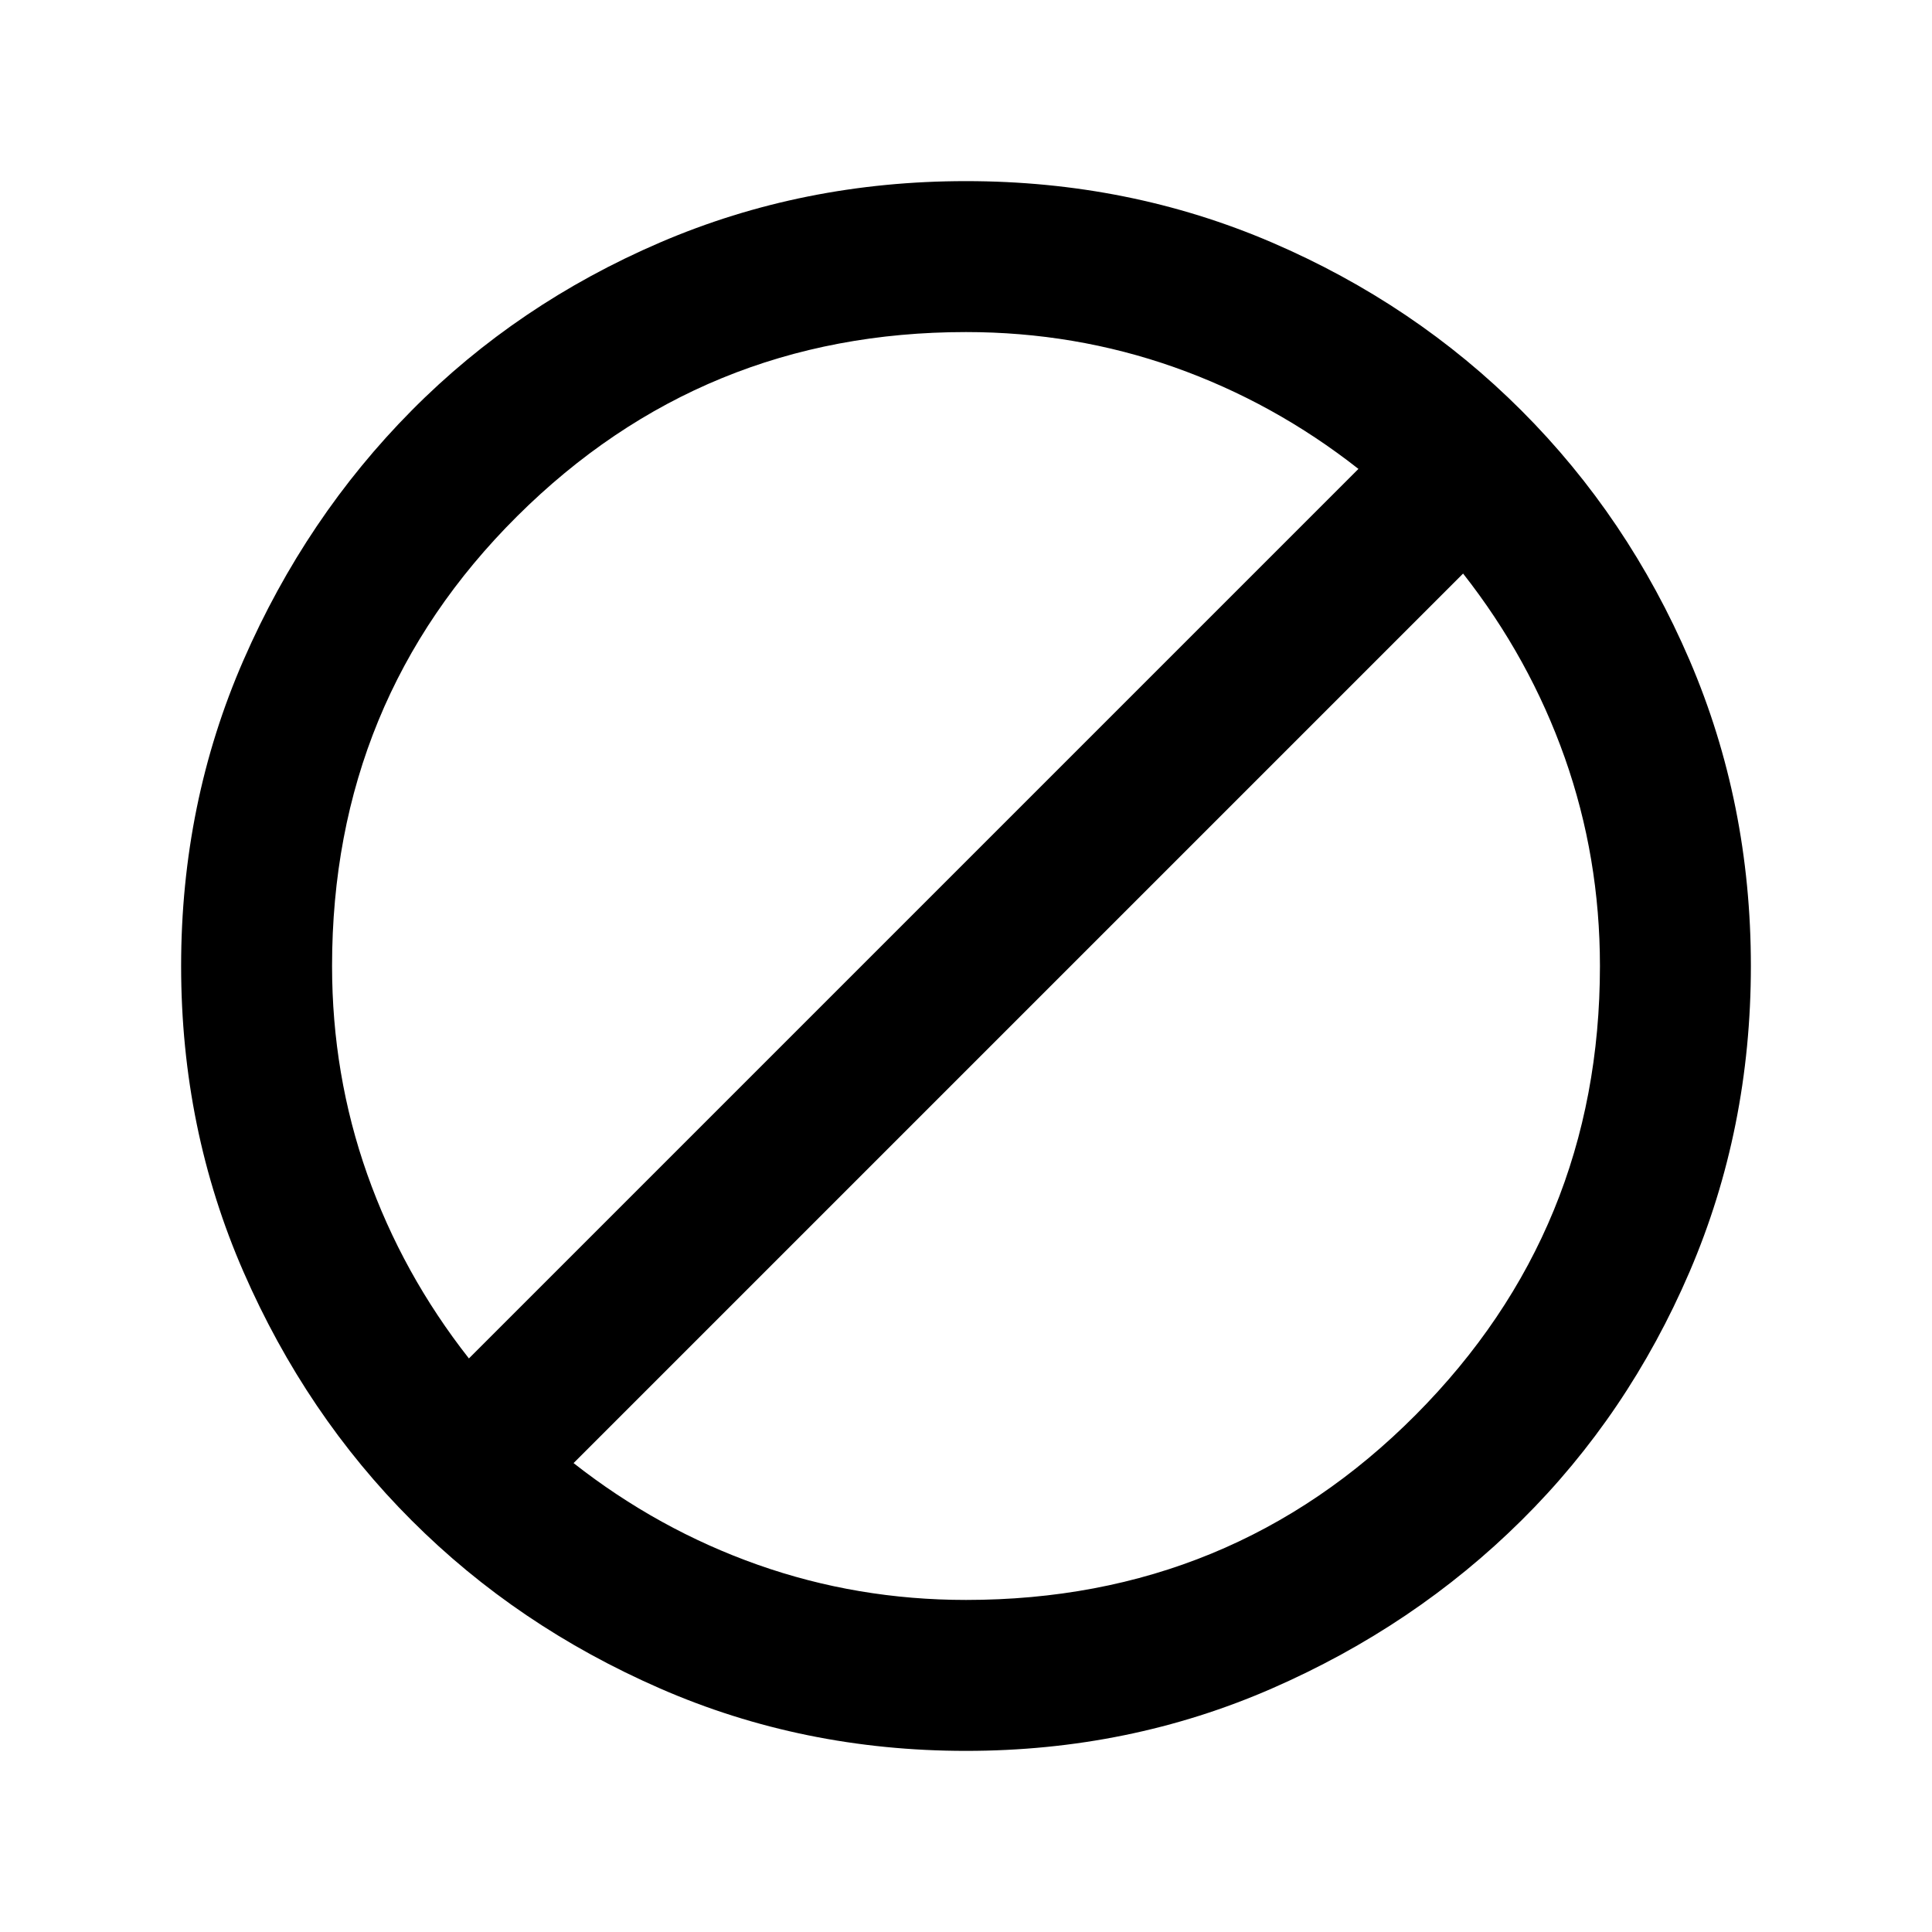 <svg xmlns="http://www.w3.org/2000/svg" height="24" width="24"><path d="M4.125 12Q4.125 13.35 4.562 14.587Q5 15.825 5.825 16.875L16.875 5.825Q15.825 5 14.588 4.562Q13.35 4.125 12 4.125Q8.725 4.125 6.425 6.412Q4.125 8.7 4.125 12ZM7.125 18.175Q8.175 19 9.413 19.438Q10.65 19.875 12 19.875Q15.3 19.875 17.587 17.575Q19.875 15.275 19.875 12Q19.875 10.65 19.438 9.412Q19 8.175 18.175 7.125ZM2.25 12Q2.25 9.975 3.025 8.2Q3.8 6.425 5.113 5.1Q6.425 3.775 8.2 3.012Q9.975 2.25 12 2.25Q14.025 2.25 15.8 3.012Q17.575 3.775 18.9 5.1Q20.225 6.425 20.988 8.2Q21.75 9.975 21.75 12Q21.75 14.025 20.988 15.8Q20.225 17.575 18.9 18.887Q17.575 20.2 15.8 20.975Q14.025 21.75 12 21.75Q9.975 21.75 8.2 20.975Q6.425 20.2 5.113 18.887Q3.8 17.575 3.025 15.8Q2.25 14.025 2.25 12Z"/></svg>